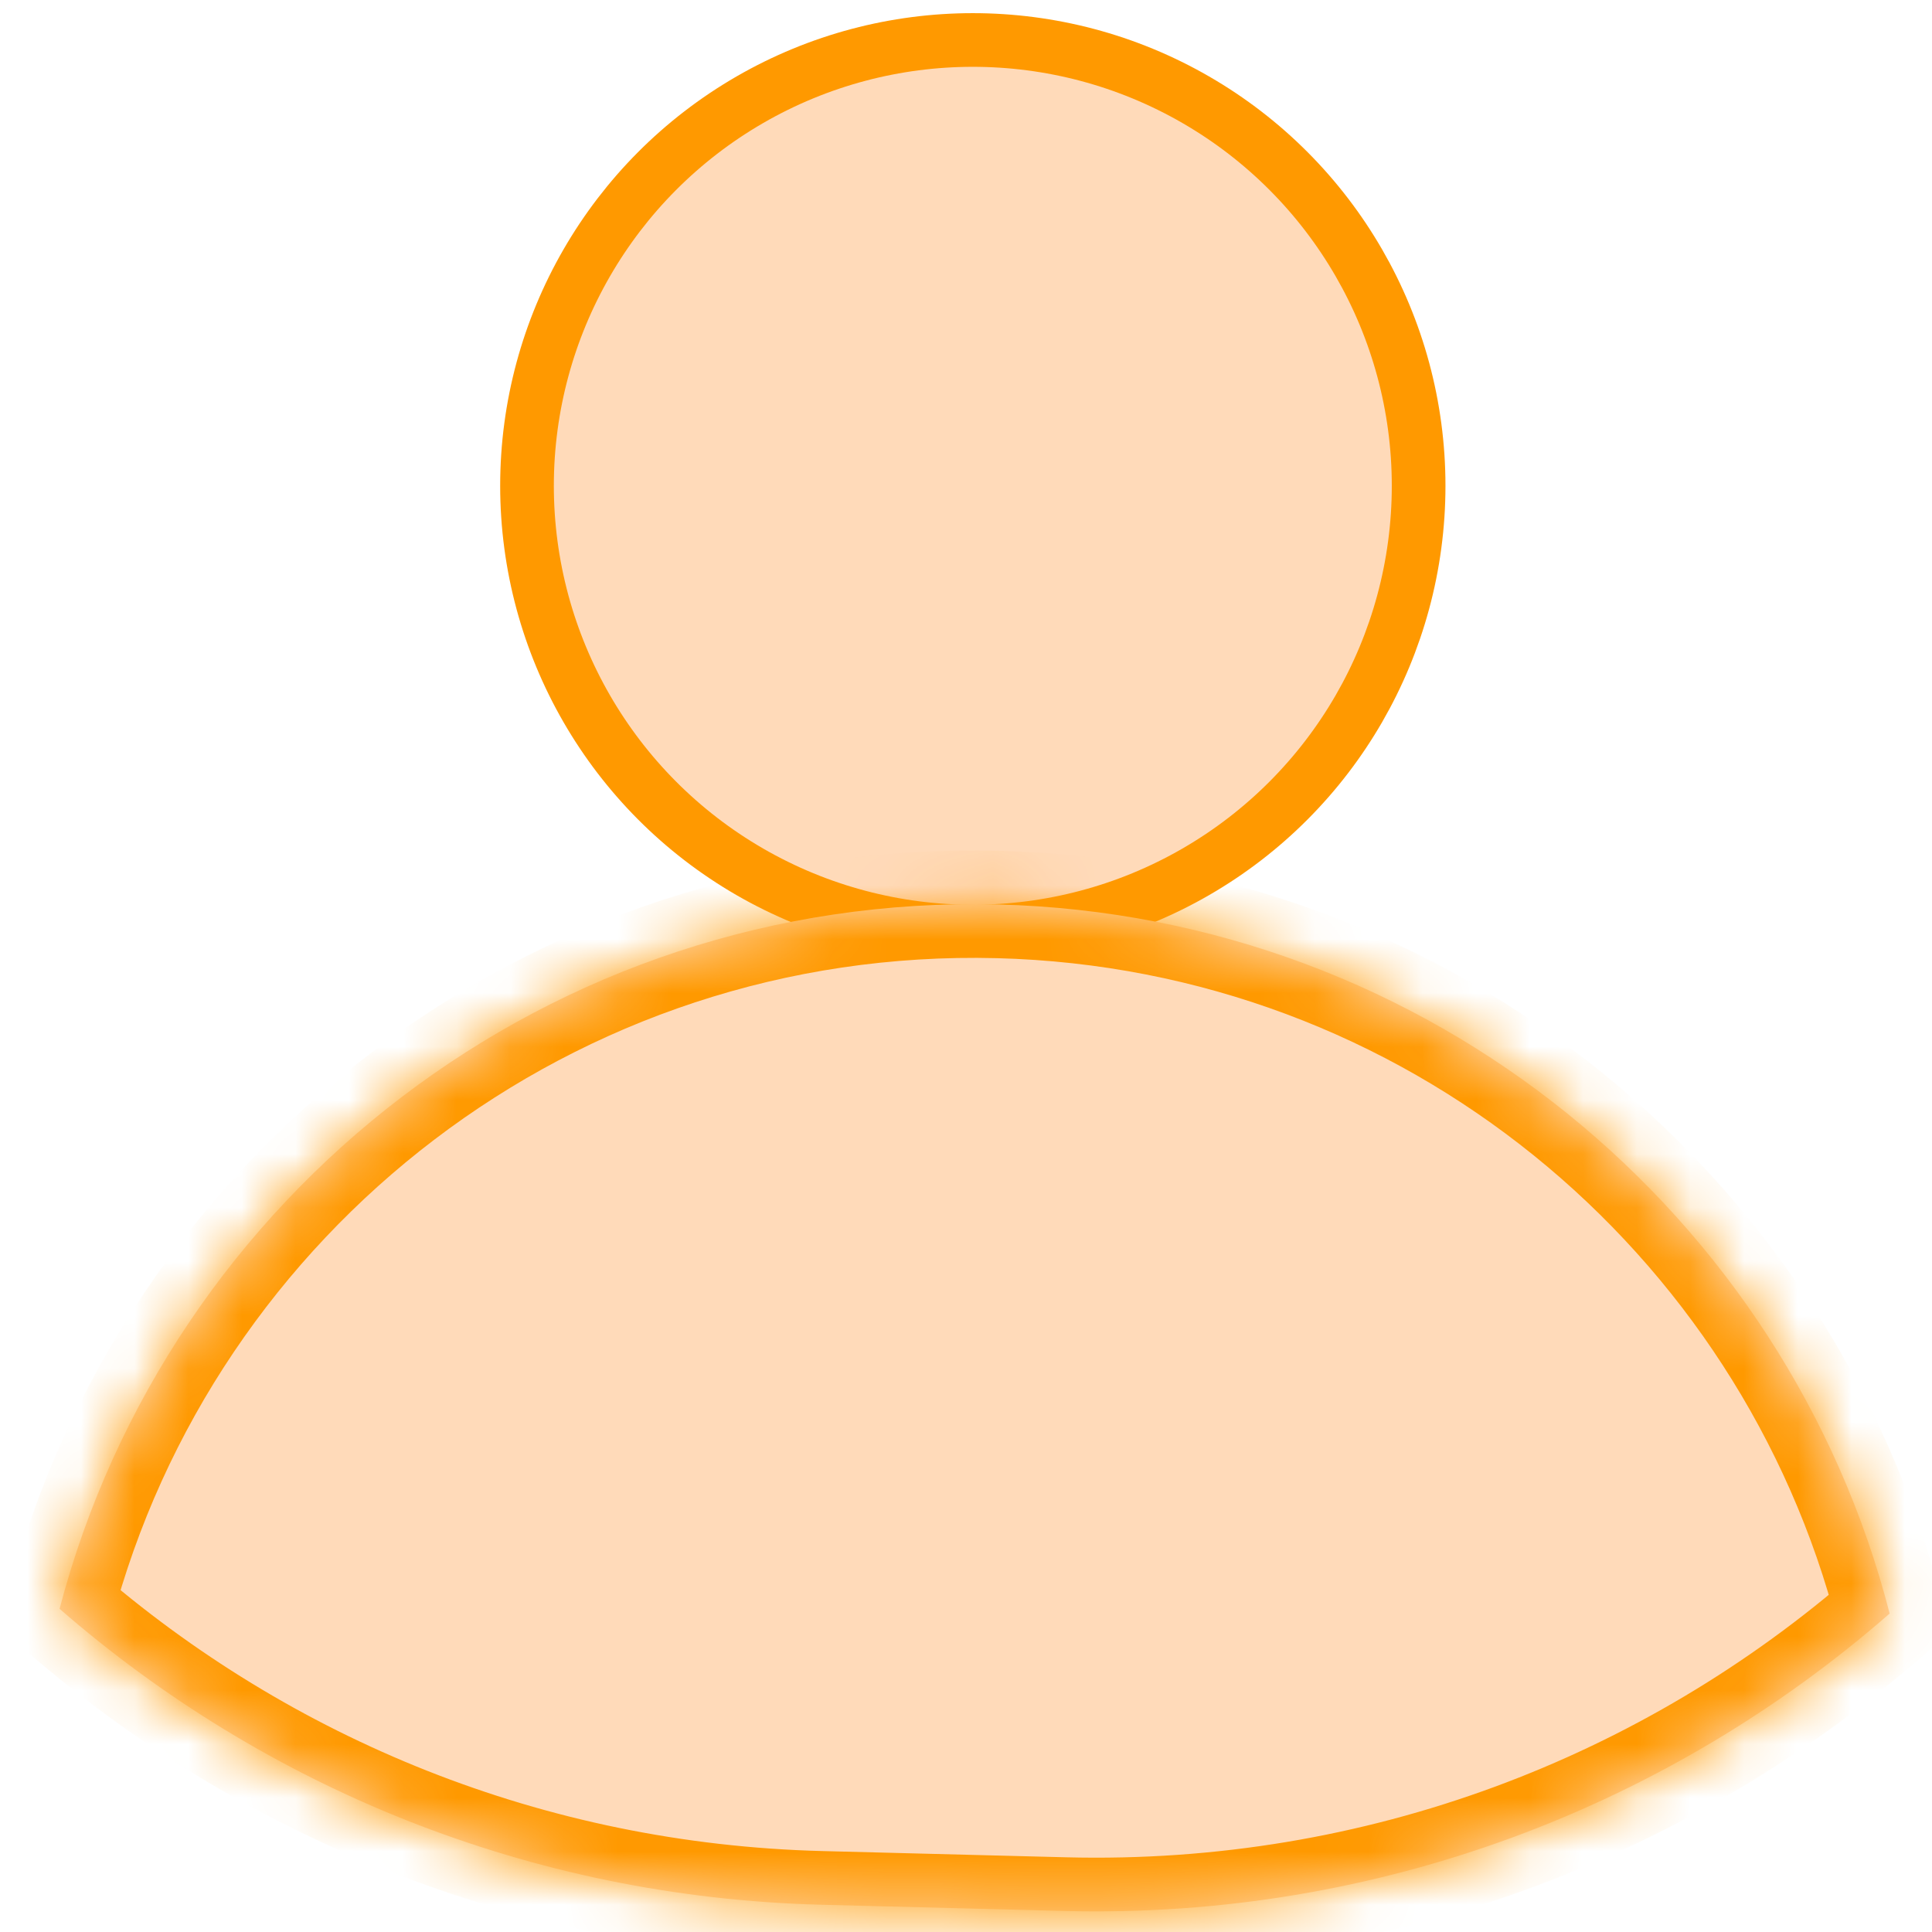 <svg width="36" height="36" viewBox="0 0 36 36" fill="none" xmlns="http://www.w3.org/2000/svg">
<circle cx="18.127" cy="9.052" r="8.307" fill="#FFDAB9" stroke="#FF9900"/>
<mask id="path-2-inside-1" fill="white">
<path fill-rule="evenodd" clip-rule="evenodd" d="M35.211 30.066C31.111 33.646 25.709 35.758 19.84 35.608L15.299 35.492C9.858 35.352 4.918 33.293 1.11 29.978C3.137 22.25 10.266 16.641 18.599 16.854C26.649 17.06 33.3 22.636 35.211 30.066Z"/>
</mask>
<path fill-rule="evenodd" clip-rule="evenodd" d="M35.211 30.066C31.111 33.646 25.709 35.758 19.84 35.608L15.299 35.492C9.858 35.352 4.918 33.293 1.11 29.978C3.137 22.25 10.266 16.641 18.599 16.854C26.649 17.06 33.3 22.636 35.211 30.066Z" fill="#FFDAB9"/>
<path d="M35.211 30.066L35.868 30.82L36.333 30.414L36.179 29.817L35.211 30.066ZM1.11 29.978L0.143 29.724L-0.015 30.325L0.453 30.732L1.11 29.978ZM34.553 29.313C30.635 32.735 25.474 34.752 19.865 34.608L19.814 36.607C25.944 36.764 31.587 34.558 35.868 30.82L34.553 29.313ZM19.865 34.608L15.325 34.492L15.273 36.491L19.814 36.607L19.865 34.608ZM15.325 34.492C10.124 34.359 5.405 32.392 1.767 29.224L0.453 30.732C4.43 34.194 9.591 36.346 15.273 36.491L15.325 34.492ZM2.077 30.232C3.989 22.942 10.715 17.653 18.573 17.854L18.625 15.854C9.818 15.629 2.285 21.558 0.143 29.724L2.077 30.232ZM18.573 17.854C26.165 18.048 32.44 23.306 34.242 30.316L36.179 29.817C34.16 21.965 27.133 16.072 18.625 15.854L18.573 17.854Z" fill="#FF9900" mask="url(#path-2-inside-1)"/>
</svg>

